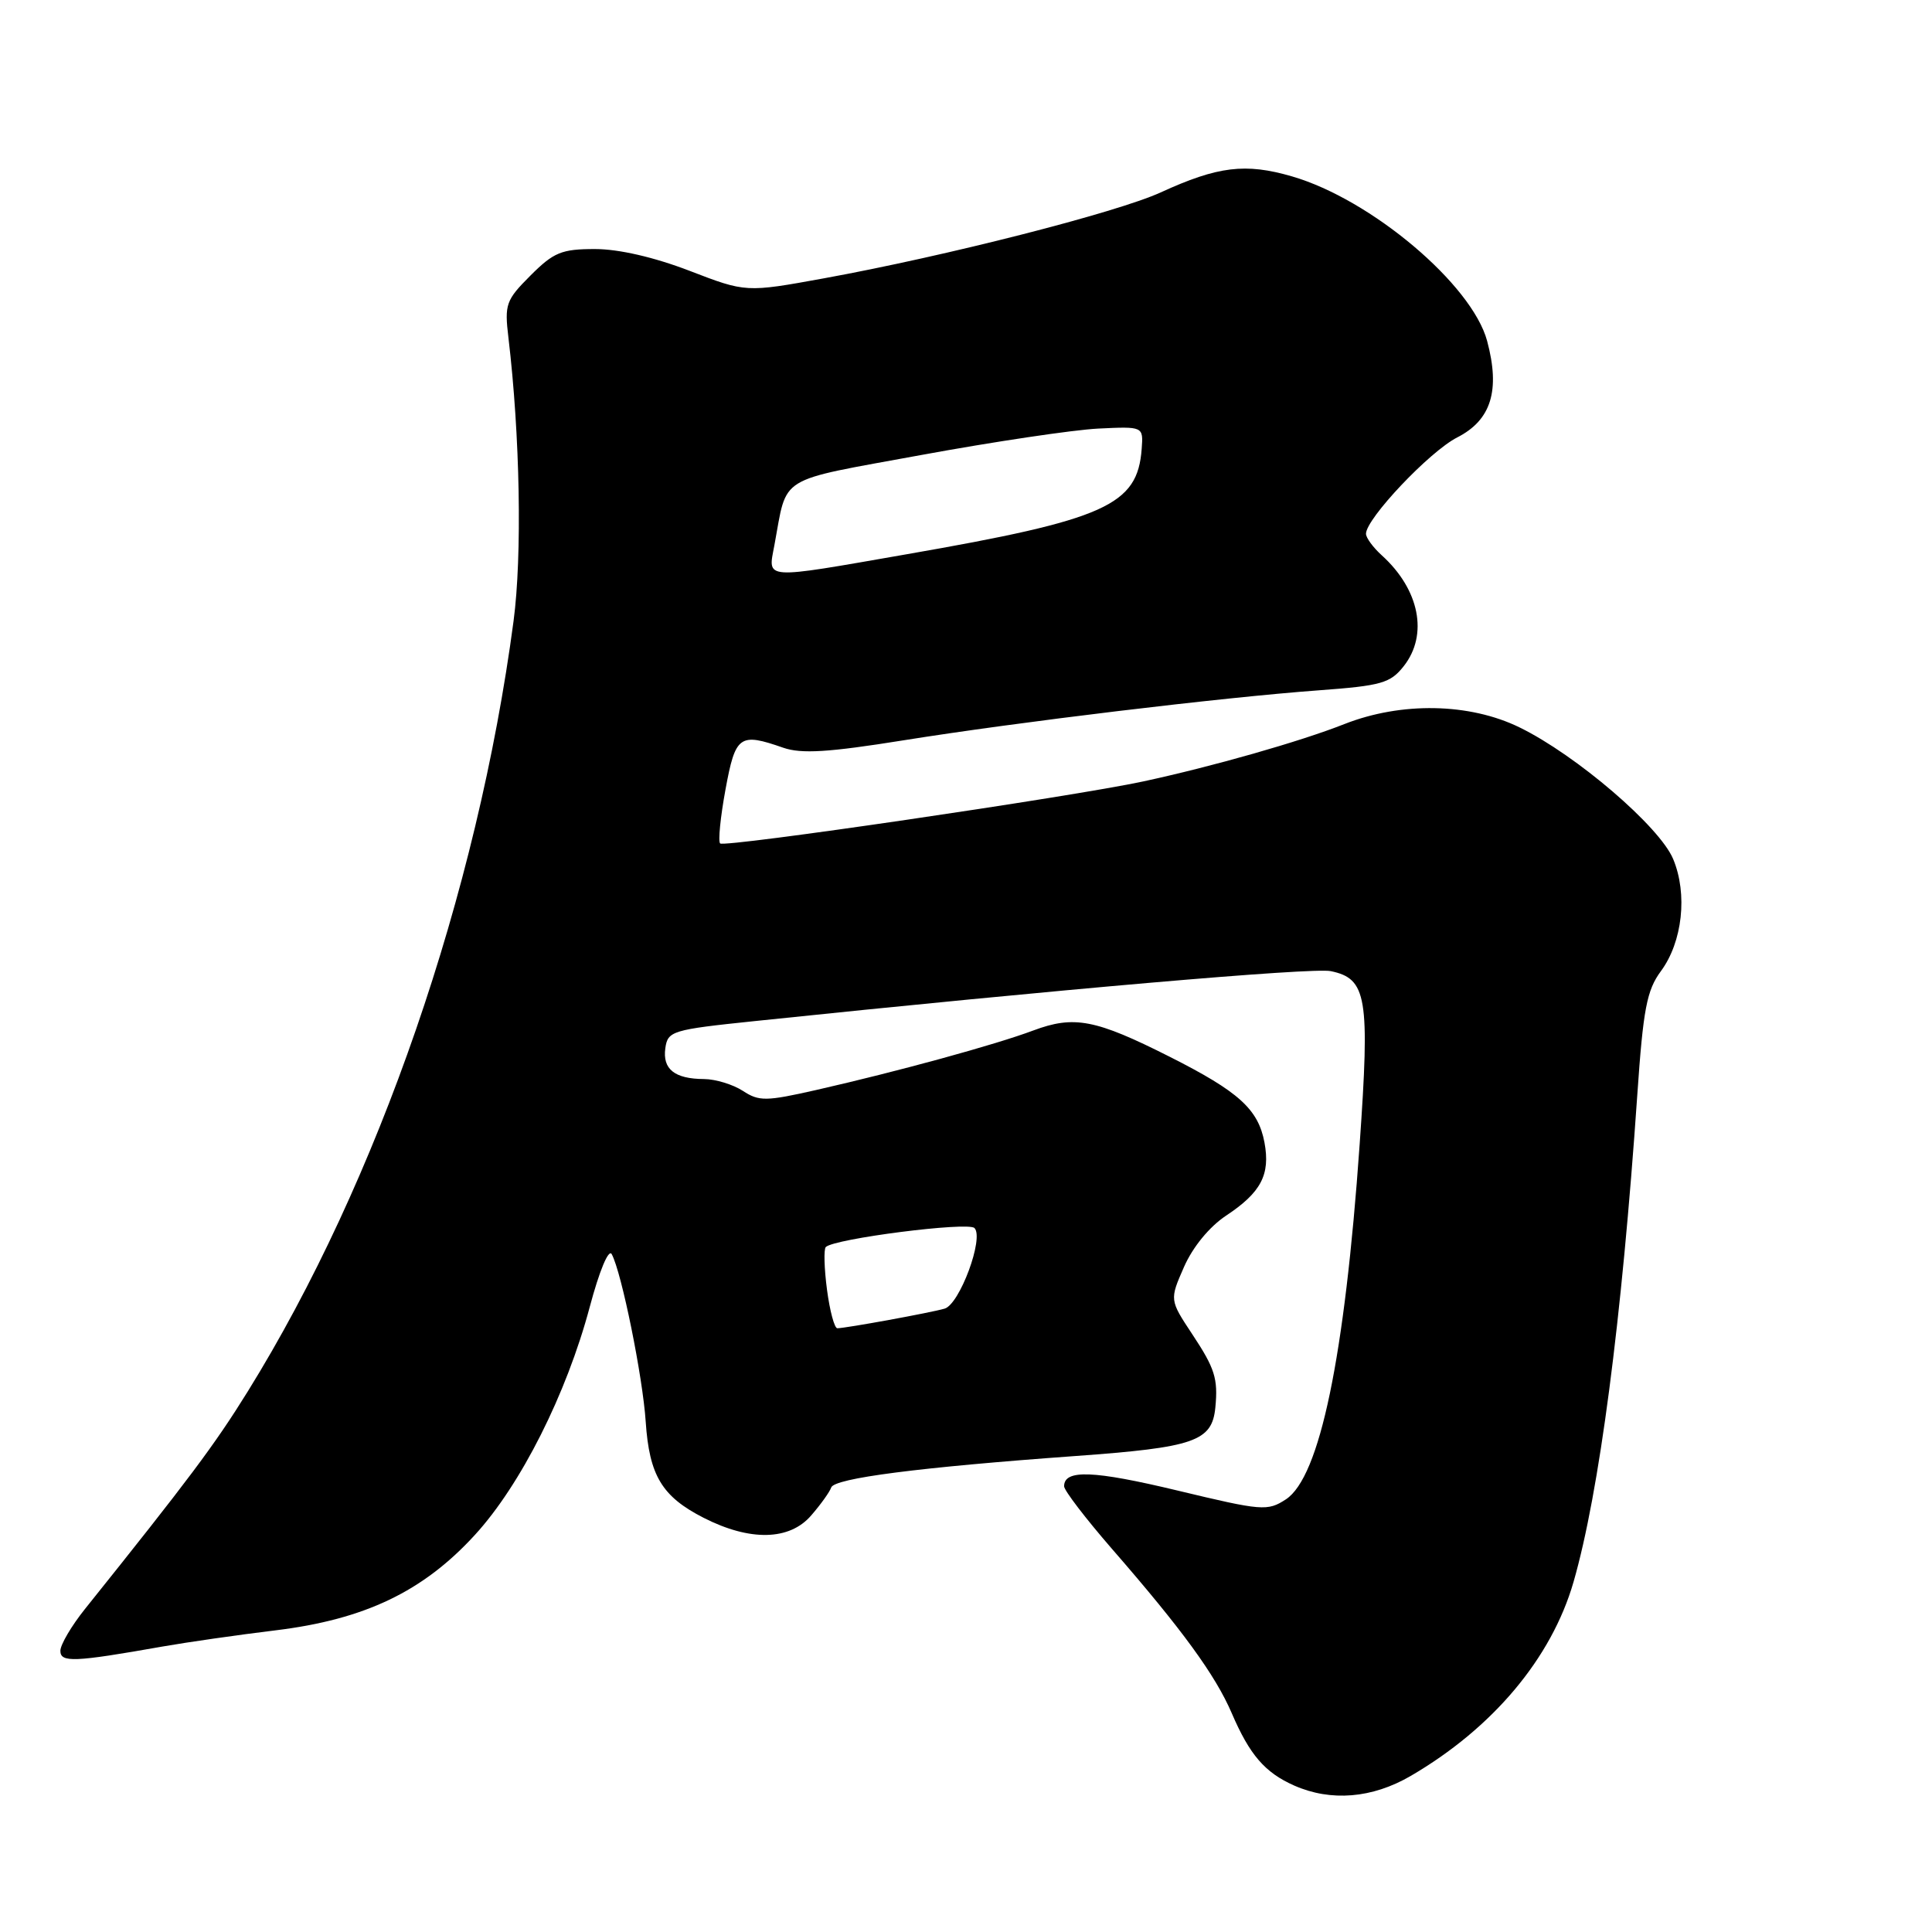 <?xml version="1.0" encoding="UTF-8" standalone="no"?>
<!DOCTYPE svg PUBLIC "-//W3C//DTD SVG 1.1//EN" "http://www.w3.org/Graphics/SVG/1.1/DTD/svg11.dtd" >
<svg xmlns="http://www.w3.org/2000/svg" xmlns:xlink="http://www.w3.org/1999/xlink" version="1.1" viewBox="0 0 256 256">
 <g >
 <path fill="currentColor"
d=" M 186.91 235.33 C 197.81 228.98 205.58 219.72 208.50 209.62 C 211.91 197.78 214.89 175.03 216.95 145.08 C 217.73 133.70 218.21 131.21 220.08 128.68 C 222.94 124.81 223.64 118.46 221.70 113.82 C 219.90 109.52 208.87 100.06 201.36 96.39 C 194.72 93.14 185.69 92.97 178.12 95.95 C 172.27 98.26 160.68 101.56 151.50 103.54 C 142.02 105.58 95.99 112.33 95.42 111.76 C 95.14 111.47 95.46 108.26 96.13 104.62 C 97.45 97.44 97.98 97.05 103.79 99.08 C 106.19 99.91 109.77 99.69 119.69 98.10 C 134.94 95.66 161.85 92.42 174.76 91.47 C 183.06 90.86 184.23 90.52 186.01 88.26 C 189.28 84.10 188.09 78.11 183.10 73.59 C 181.95 72.55 181.00 71.26 181.00 70.73 C 181.00 68.73 189.43 59.82 193.09 57.96 C 197.60 55.66 198.81 51.73 197.05 45.17 C 195.03 37.68 181.67 26.41 171.19 23.37 C 165.03 21.58 161.38 22.02 153.79 25.50 C 147.97 28.16 125.32 33.94 109.17 36.88 C 98.84 38.76 98.84 38.76 91.36 35.88 C 86.67 34.08 81.99 33.00 78.84 33.00 C 74.41 33.00 73.37 33.43 70.30 36.50 C 67.03 39.77 66.84 40.32 67.37 44.75 C 68.91 57.70 69.20 73.63 68.05 82.28 C 63.26 118.38 50.09 156.54 32.82 184.39 C 28.43 191.47 25.01 196.03 11.25 213.21 C 9.46 215.45 8.00 217.93 8.00 218.74 C 8.00 220.32 9.81 220.25 21.50 218.18 C 24.80 217.60 31.55 216.63 36.50 216.03 C 48.33 214.59 56.08 210.88 62.94 203.37 C 69.01 196.74 75.06 184.72 78.14 173.19 C 79.42 168.38 80.65 165.43 81.06 166.19 C 82.37 168.61 85.17 182.44 85.56 188.39 C 86.04 195.52 87.71 198.30 93.24 201.12 C 99.38 204.25 104.62 204.14 107.49 200.80 C 108.76 199.34 109.95 197.67 110.14 197.10 C 110.56 195.87 121.75 194.43 142.50 192.93 C 158.28 191.79 160.60 190.99 161.04 186.50 C 161.41 182.67 160.98 181.32 157.98 176.79 C 154.97 172.24 154.97 172.24 156.89 167.87 C 158.05 165.23 160.25 162.55 162.46 161.08 C 167.10 158.01 168.34 155.64 167.55 151.39 C 166.72 146.97 164.15 144.65 155.00 140.03 C 145.15 135.06 142.33 134.52 136.90 136.55 C 131.89 138.43 118.97 141.97 108.15 144.43 C 101.49 145.94 100.58 145.95 98.44 144.55 C 97.13 143.70 94.82 142.99 93.29 142.98 C 89.39 142.96 87.77 141.67 88.16 138.89 C 88.48 136.61 89.04 136.44 100.00 135.30 C 140.08 131.11 173.90 128.18 176.33 128.68 C 181.12 129.67 181.53 132.12 180.16 151.65 C 178.18 179.86 174.88 195.72 170.39 198.67 C 167.95 200.26 167.25 200.20 156.05 197.51 C 144.88 194.83 141.00 194.68 141.00 196.94 C 141.00 197.49 143.85 201.21 147.33 205.22 C 156.67 215.95 161.04 221.96 163.21 227.00 C 165.59 232.54 167.61 234.88 171.50 236.60 C 176.36 238.74 181.82 238.29 186.91 235.33 Z  M 109.58 170.88 C 109.21 168.07 109.14 165.53 109.42 165.24 C 110.53 164.13 128.26 161.86 129.12 162.72 C 130.42 164.02 127.16 172.82 125.17 173.40 C 123.33 173.94 112.04 176.00 110.95 176.00 C 110.57 176.00 109.95 173.70 109.58 170.88 Z  M 102.61 72.25 C 104.37 62.83 102.71 63.85 122.07 60.29 C 131.65 58.53 142.20 56.96 145.50 56.79 C 151.50 56.50 151.50 56.50 151.28 59.47 C 150.73 66.96 146.52 68.85 120.15 73.44 C 100.87 76.80 101.75 76.86 102.61 72.25 Z "/>
</g>
</svg>